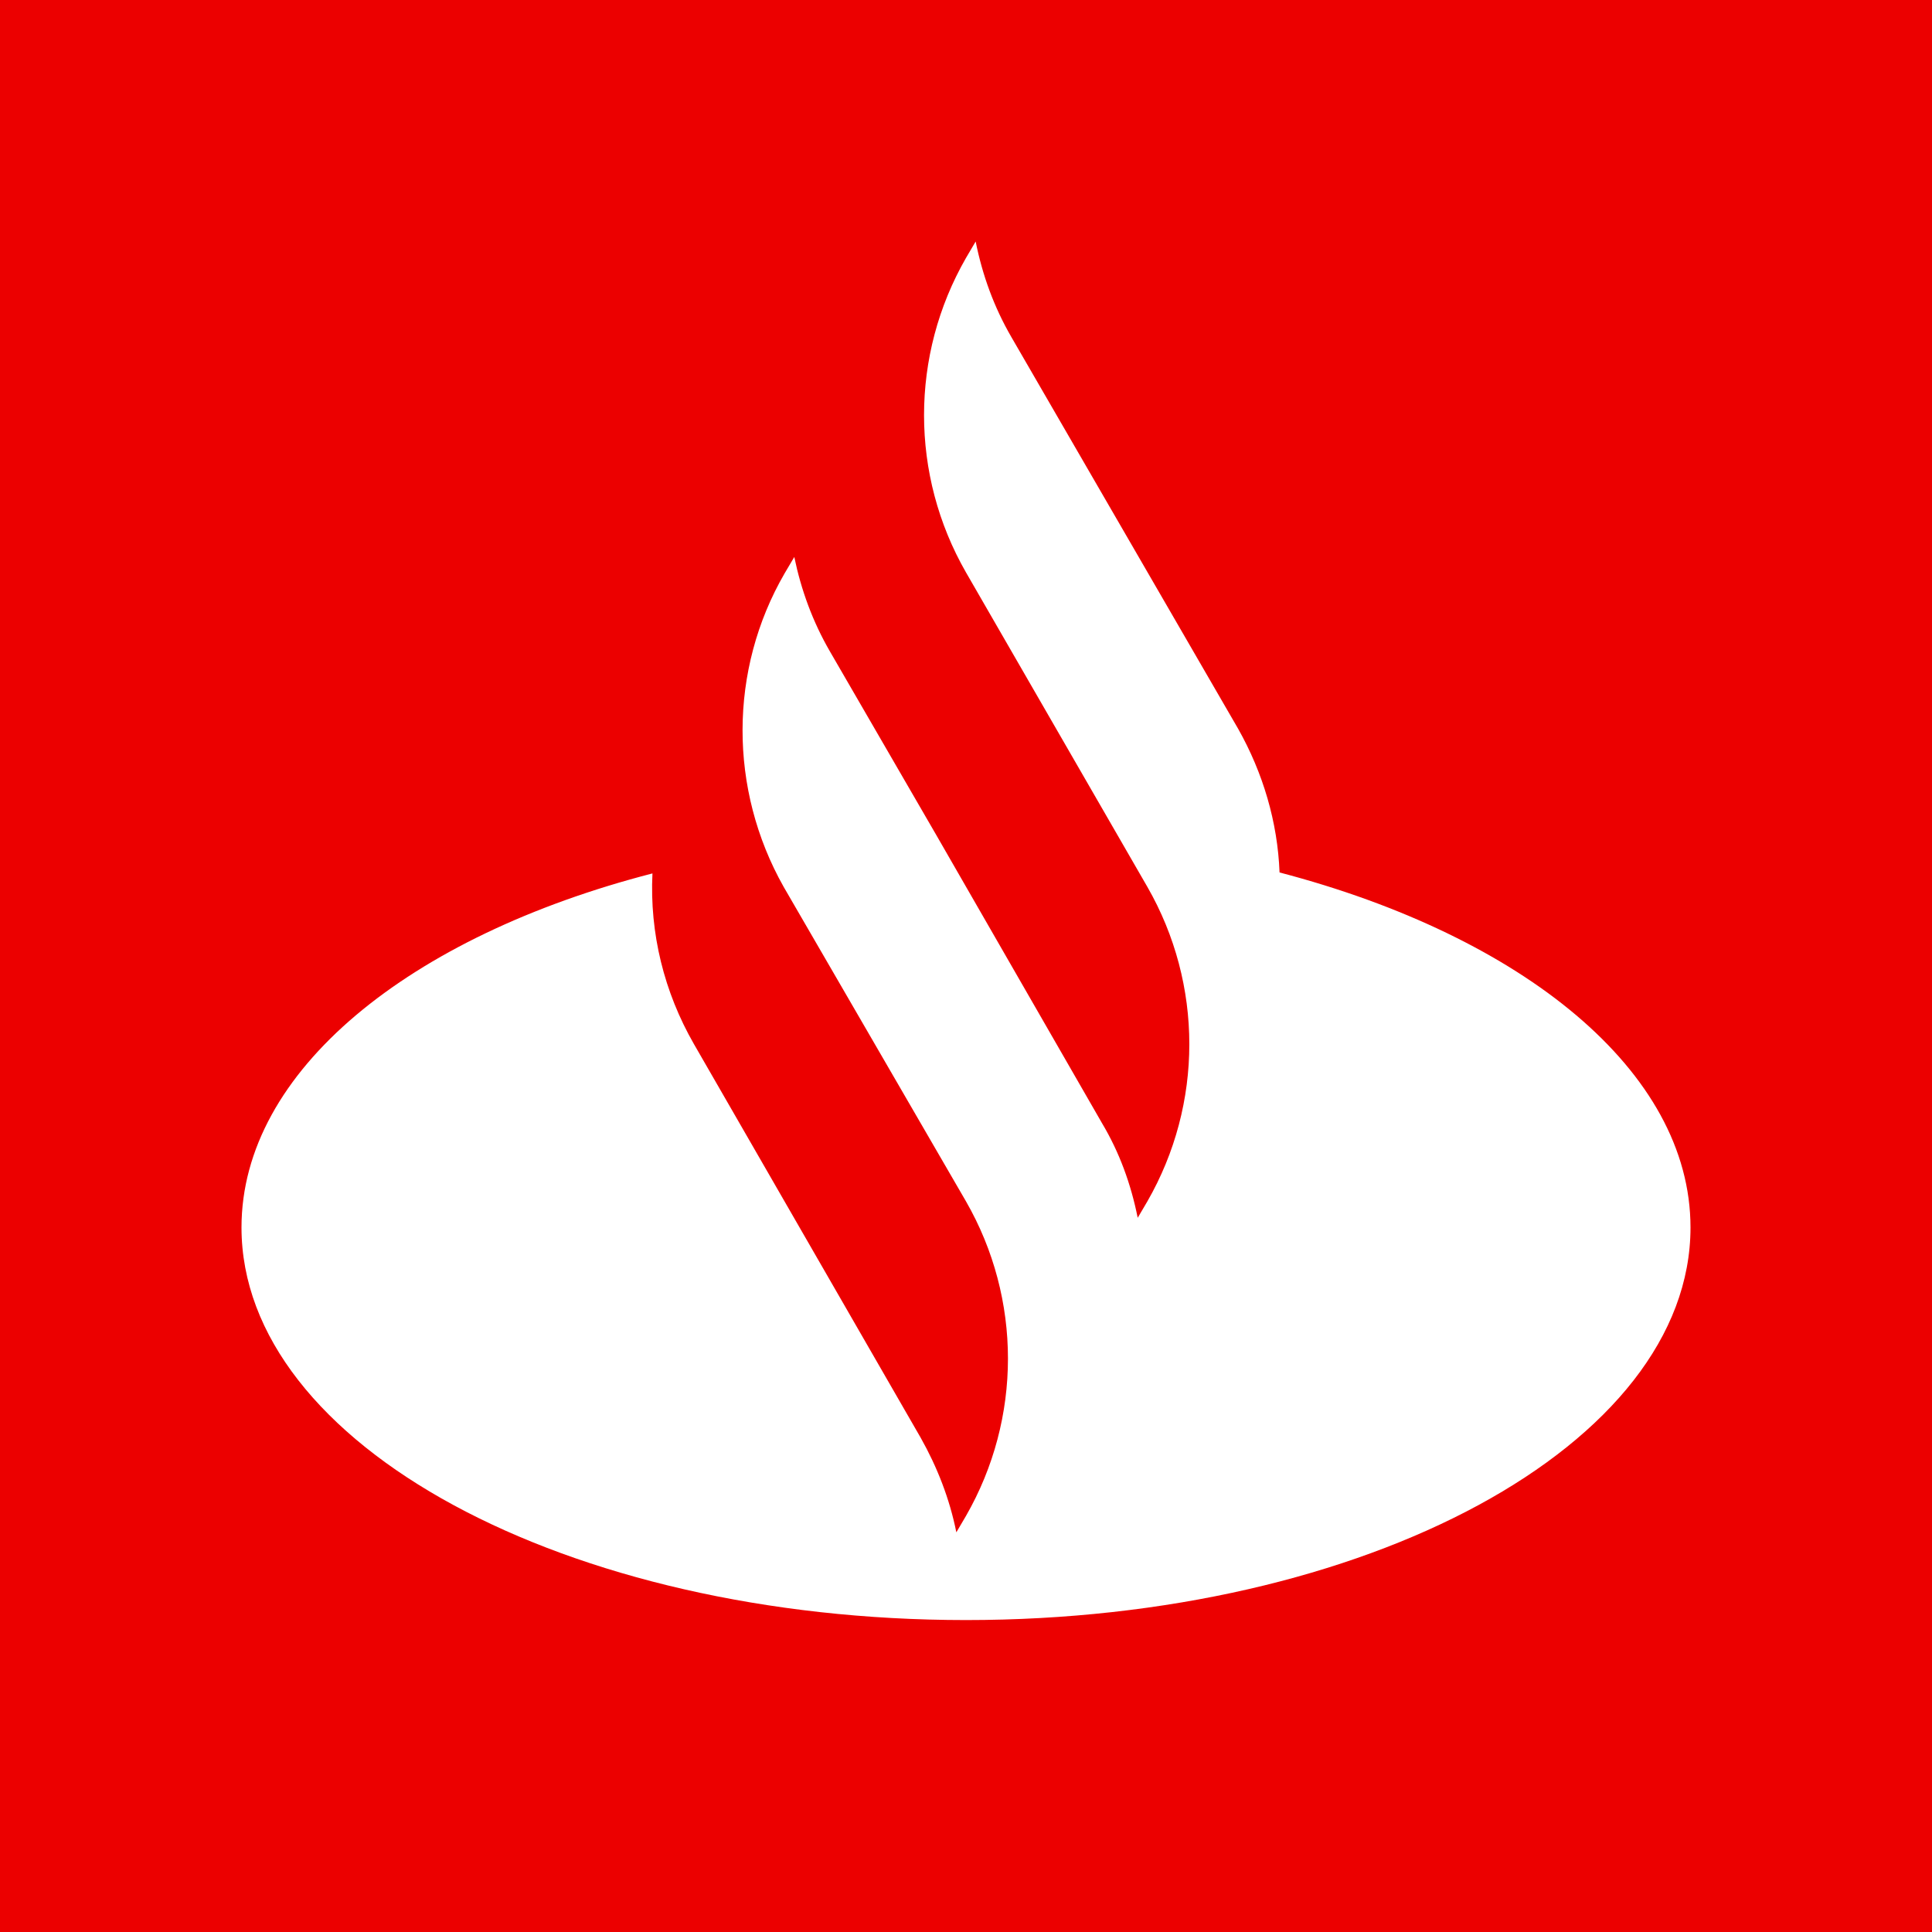<svg width="24" height="24" viewBox="0 0 24 24" fill="none" xmlns="http://www.w3.org/2000/svg">
    <path d="M0 0H24V24H0V0Z" fill="#EC0000" />
    <path d="M15.895 10.838C15.871 10.214 15.691 9.603 15.38 9.052L12.563 4.186C12.348 3.815 12.204 3.419 12.12 3L12 3.204C11.305 4.414 11.305 5.9 12 7.111L14.253 11.017C14.948 12.228 14.948 13.714 14.253 14.924L14.133 15.128C14.049 14.708 13.905 14.313 13.69 13.953L11.629 10.37L10.31 8.093C10.095 7.722 9.951 7.326 9.867 6.919L9.747 7.122C9.052 8.321 9.052 9.807 9.735 11.017L12 14.924C12.695 16.134 12.695 17.62 12 18.831L11.88 19.035C11.796 18.615 11.64 18.22 11.437 17.86L8.621 12.971C8.249 12.324 8.069 11.592 8.105 10.85C5.085 11.629 3 13.306 3 15.248C3 17.944 7.027 20.125 12 20.125C16.973 20.125 21 17.944 21 15.248C21 13.306 18.915 11.629 15.895 10.838Z" fill="white" />
</svg>